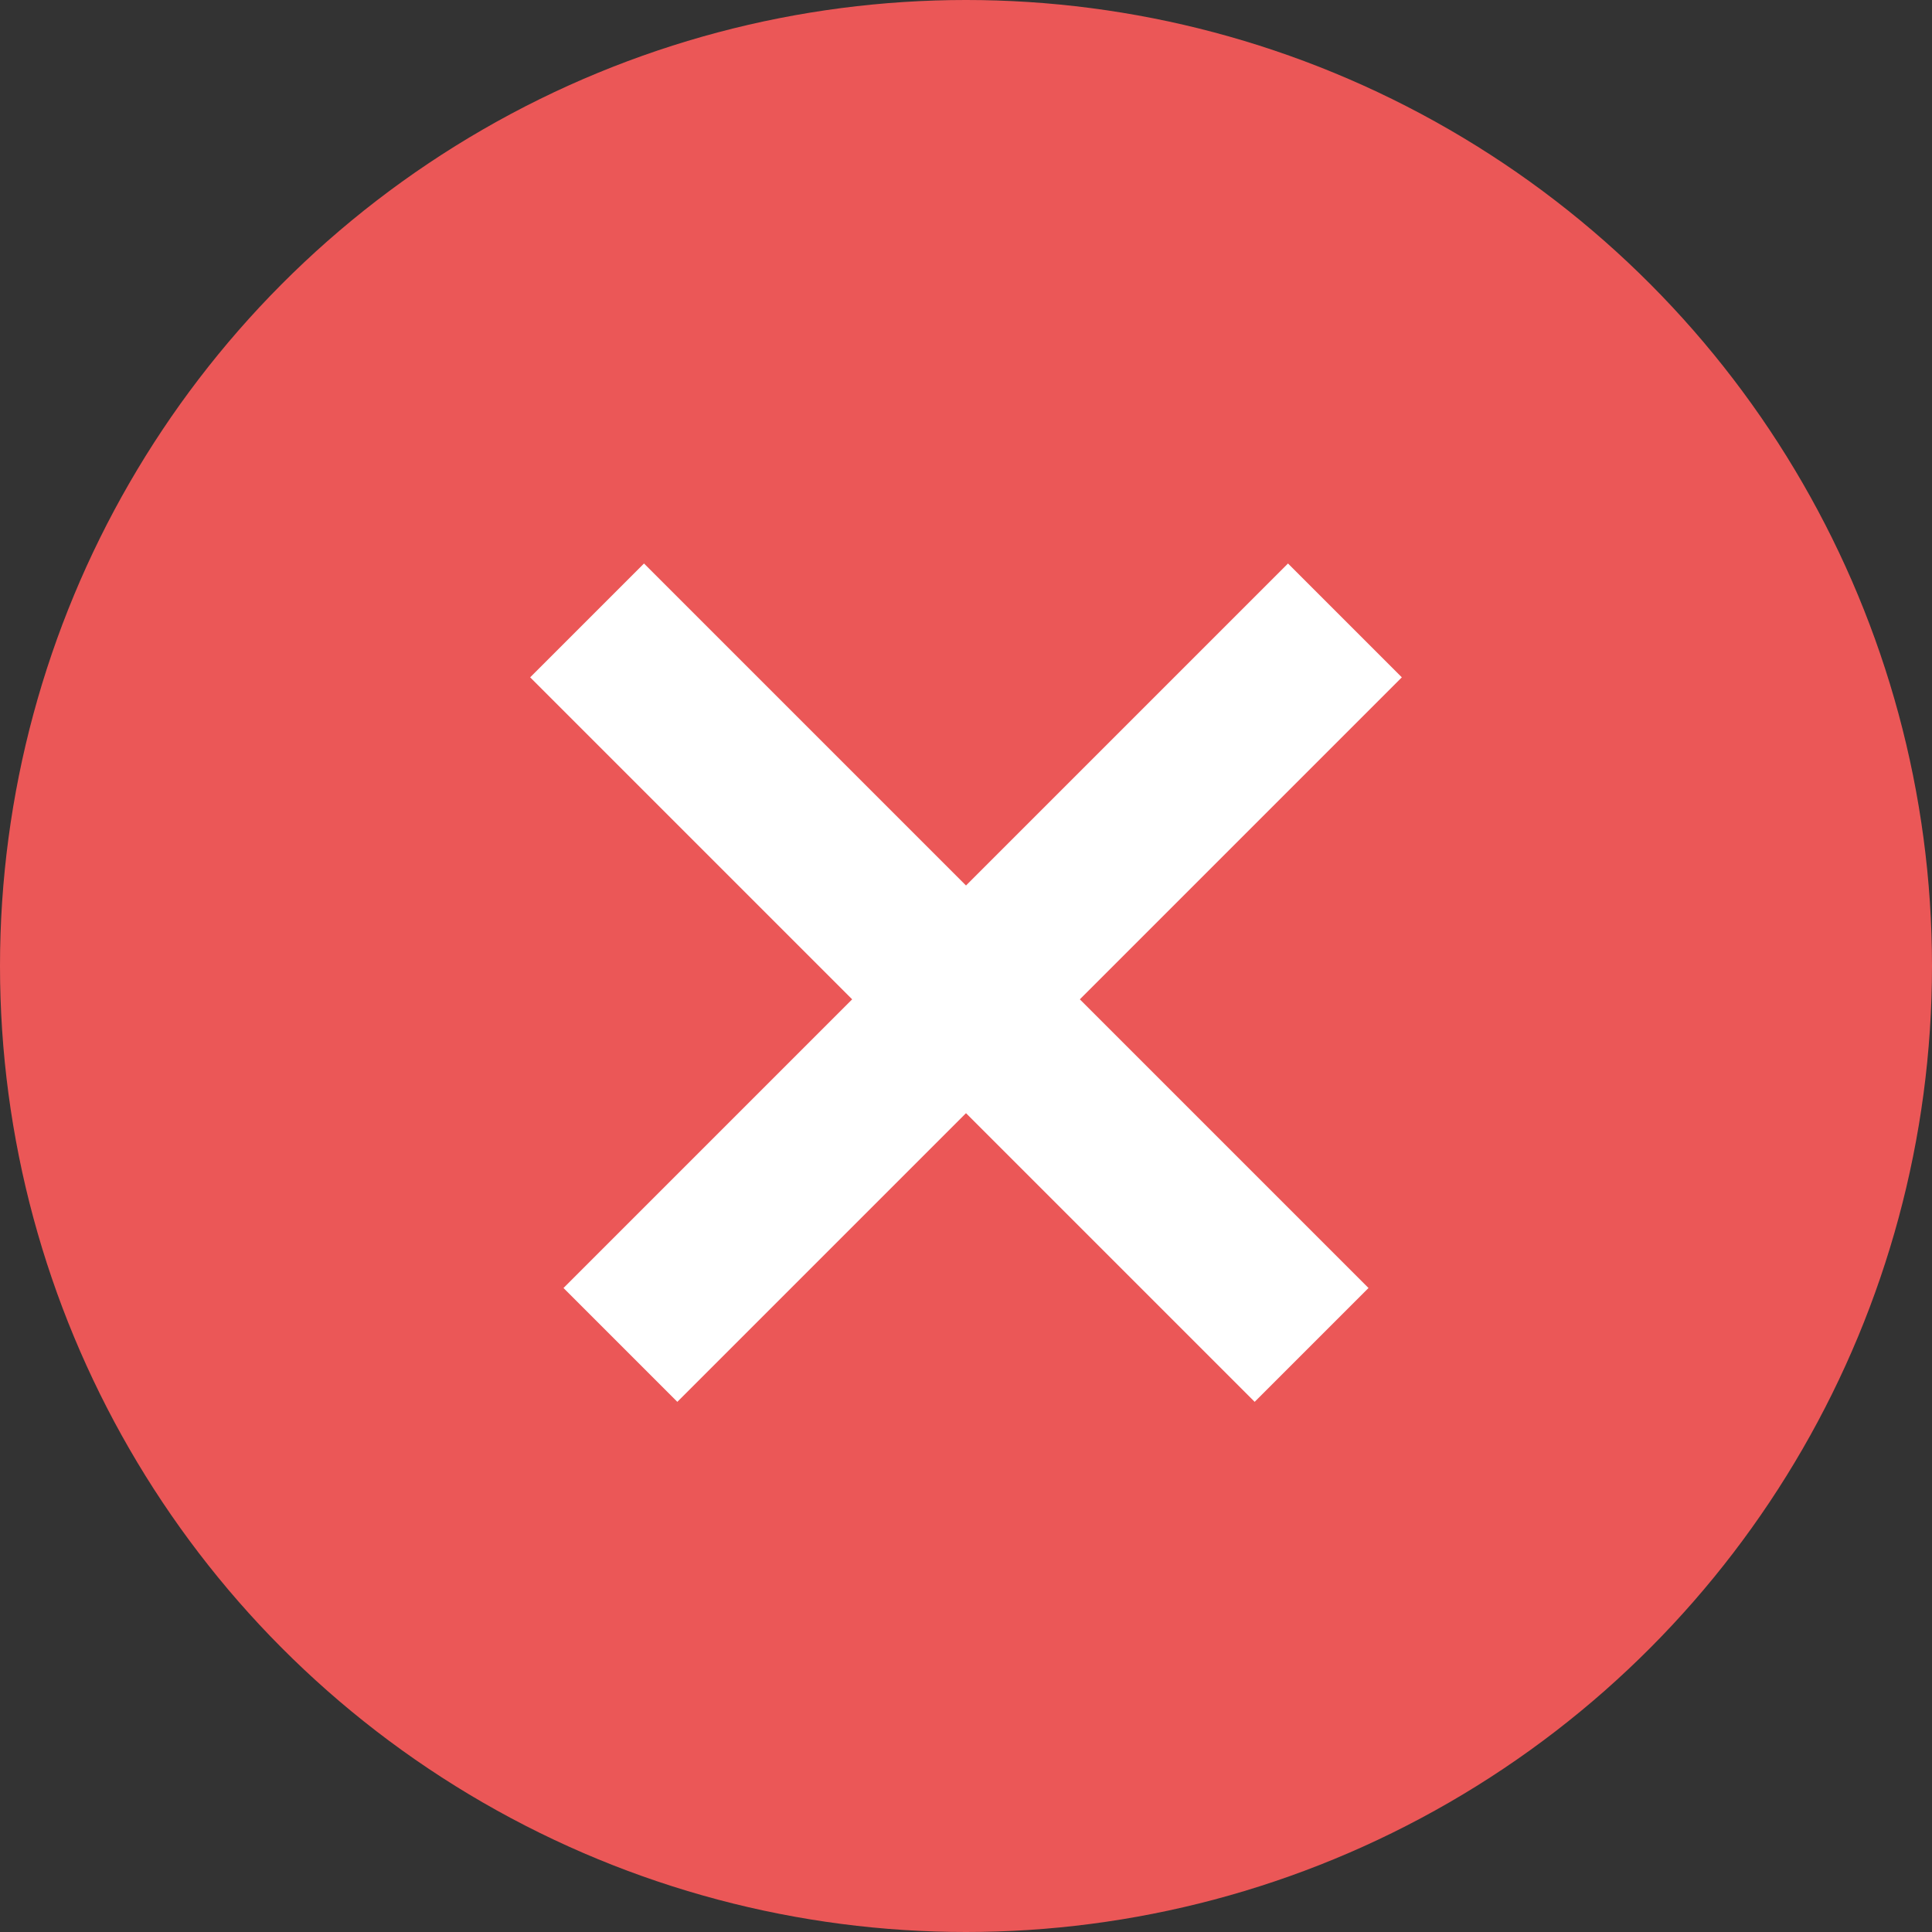 <svg width="24" height="24" viewBox="0 0 24 24" fill="none" xmlns="http://www.w3.org/2000/svg">
    <rect x="0" y="0" width="24" height="24" fill="#333333" stroke="none"/>
    <rect width="24" height="24" fill="black" fill-opacity="0"/>
    <circle cx="12" cy="12" r="12" fill="#EB5757"/>
    <line x1="16.707" y1="7.707" x2="7.707" y2="16.707" stroke="white" stroke-width="2"/>
    <line x1="16.293" y1="16.707" x2="7.293" y2="7.707" stroke="white" stroke-width="2"/>
</svg>
